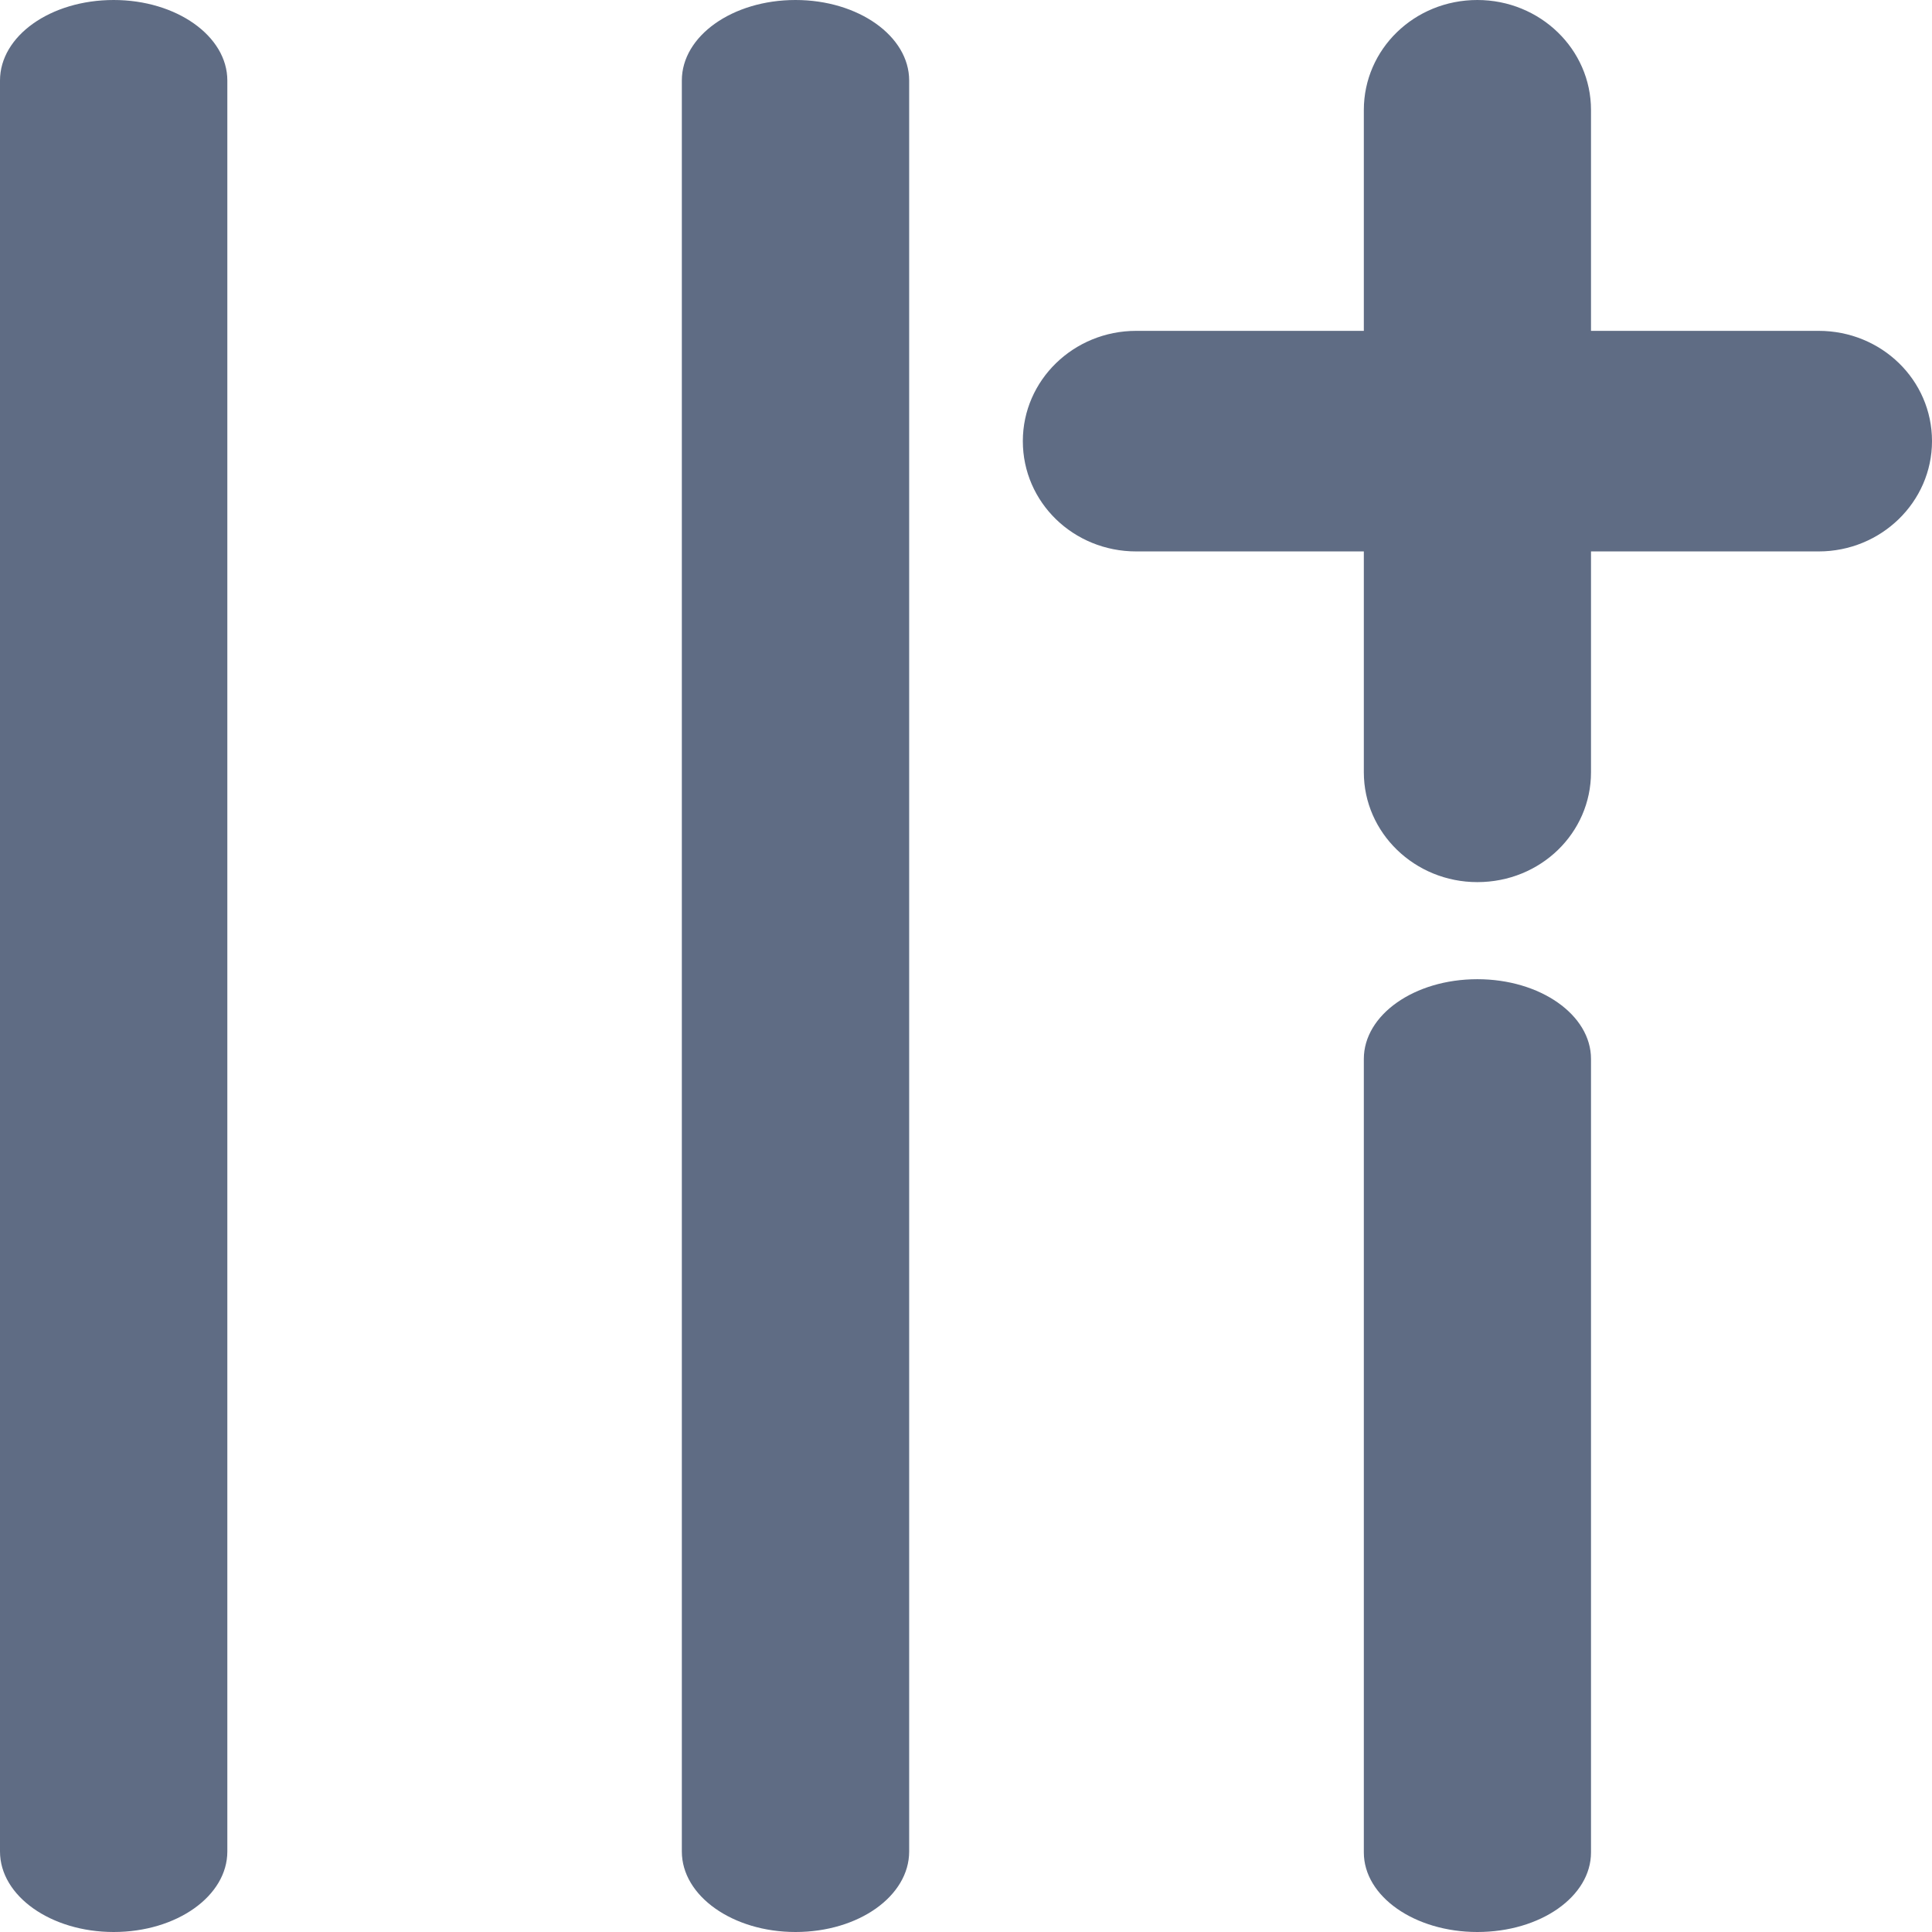 <?xml version="1.0" encoding="UTF-8"?>
<svg width="12px" height="12px" viewBox="0 0 12 12" version="1.1" xmlns="http://www.w3.org/2000/svg" xmlns:xlink="http://www.w3.org/1999/xlink">
    <!-- Generator: Sketch 64 (93537) - https://sketch.com -->
    <title>noun_add_1058879</title>
    <desc>Created with Sketch.</desc>
    <g id="Page-1" stroke="none" stroke-width="1" fill="none" fill-rule="evenodd">
        <g id="Draftroom-1366-x-900-Colum-General" transform="translate(-1338, -300)" fill="#5F6C84" fill-rule="nonzero">
            <g id="Group-12" transform="translate(1221.416, 289)">
                <g id="Group-8" transform="translate(8.584, 2)">
                    <g id="noun_add_1058879" transform="translate(114, 15) rotate(-90) translate(-114, -15) translate(108, 9)">
                        <path d="M9.945,8.471 L9.945,7.057 C9.945,6.669 9.639,6.353 9.26,6.353 C8.879,6.353 8.575,6.668 8.575,7.057 L8.575,8.471 L7.203,8.471 C6.827,8.471 6.521,8.787 6.521,9.176 C6.521,9.569 6.826,9.882 7.203,9.882 L8.575,9.882 L8.575,11.296 C8.575,11.684 8.882,12 9.26,12 C9.641,12 9.945,11.685 9.945,11.296 L9.945,9.882 L11.317,9.882 C11.694,9.882 12,9.566 12,9.176 C12,8.784 11.694,8.471 11.317,8.471 L9.945,8.471 Z M0,0.706 C0,0.316 0.224,1.40554235e-13 0.5,1.40554235e-13 L11.5,1.40554235e-13 C11.776,1.40554235e-13 12,0.313 12,0.706 C12,1.096 11.776,1.412 11.5,1.412 L0.5,1.412 C0.224,1.412 0,1.098 0,0.706 Z M0,4.941 C0,4.551 0.224,4.235 0.5,4.235 L11.5,4.235 C11.776,4.235 12,4.549 12,4.941 C12,5.331 11.776,5.647 11.5,5.647 L0.5,5.647 C0.224,5.647 0,5.334 0,4.941 Z M0,9.176 C0,8.787 0.221,8.471 0.494,8.471 L5.423,8.471 C5.696,8.471 5.918,8.784 5.918,9.176 C5.918,9.566 5.697,9.882 5.423,9.882 L0.494,9.882 C0.221,9.882 0,9.569 0,9.176 Z" id="Shape"></path>
                    </g>
                </g>
            </g>
        </g>
    </g>
</svg>